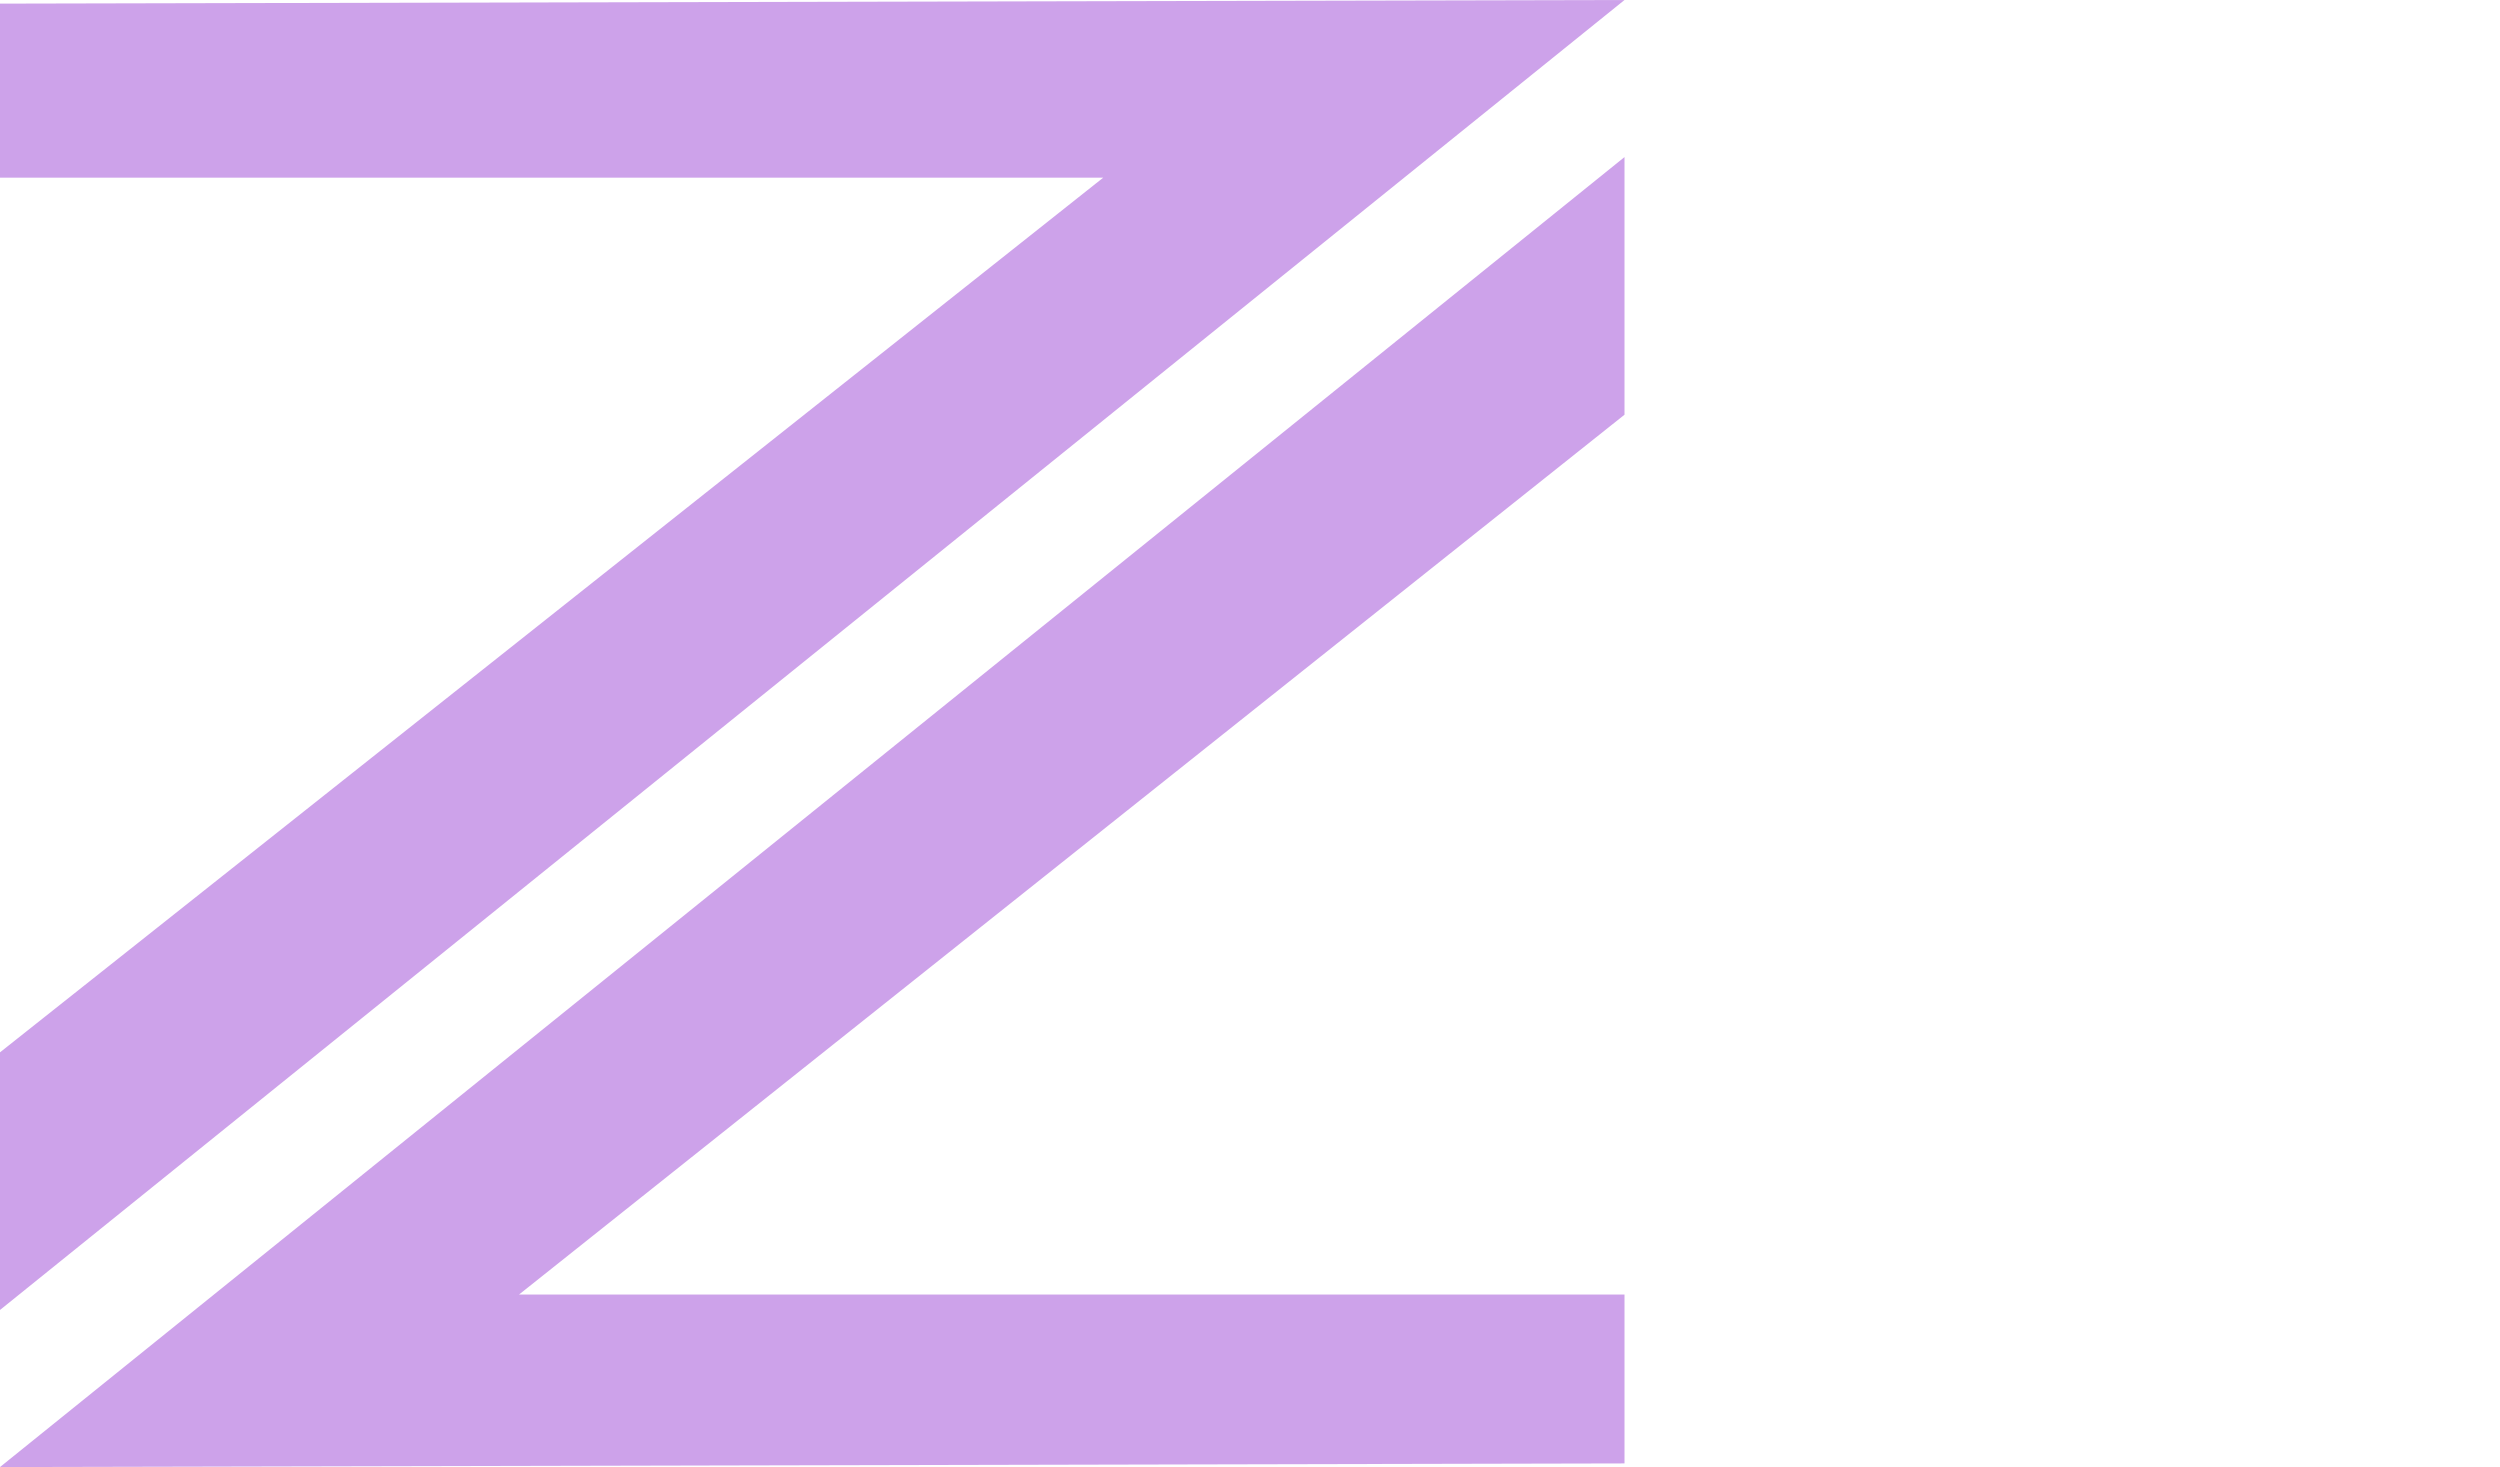 <?xml version="1.0" encoding="UTF-8" standalone="no"?>
<!-- Created with Inkscape (http://www.inkscape.org/) -->

<svg
   width="246.229mm"
   height="144.492mm"
   viewBox="0 0 246.229 144.492"
   version="1.1"
   id="svg1"
   inkscape:version="1.3.2 (091e20e, 2023-11-25, custom)"
   sodipodi:docname="zilchsoft.svg"
   xmlns:inkscape="http://www.inkscape.org/namespaces/inkscape"
   xmlns:sodipodi="http://sodipodi.sourceforge.net/DTD/sodipodi-0.dtd"
   xmlns="http://www.w3.org/2000/svg"
   xmlns:svg="http://www.w3.org/2000/svg">
  <sodipodi:namedview
     id="namedview1"
     pagecolor="#505050"
     bordercolor="#eeeeee"
     borderopacity="1"
     inkscape:showpageshadow="0"
     inkscape:pageopacity="0"
     inkscape:pagecheckerboard="0"
     inkscape:deskcolor="#505050"
     inkscape:document-units="mm"
     inkscape:zoom="2.0938813"
     inkscape:cx="392.81119"
     inkscape:cy="366.54418"
     inkscape:window-width="1920"
     inkscape:window-height="1027"
     inkscape:window-x="-8"
     inkscape:window-y="22"
     inkscape:window-maximized="1"
     inkscape:current-layer="layer1">
    <sodipodi:guide
       position="-22.509,319.874"
       orientation="0,793.701"
       id="guide2"
       inkscape:locked="false" />
    <sodipodi:guide
       position="187.491,319.874"
       orientation="1122.52,0"
       id="guide3"
       inkscape:locked="false" />
    <sodipodi:guide
       position="187.491,22.874"
       orientation="0,-793.701"
       id="guide4"
       inkscape:locked="false" />
    <sodipodi:guide
       position="-22.509,22.874"
       orientation="-1122.52,0"
       id="guide5"
       inkscape:locked="false" />
  </sodipodi:namedview>
  <defs
     id="defs1" />
  <g
     inkscape:label="Layer 1"
     inkscape:groupmode="layer"
     id="layer1"
     transform="translate(-22.509,-22.874)">
    <path
       style="fill:#cda2ea;fill-opacity:1;stroke-width:0.265"
       d="M 22.509,151.895 182.509,22.874 22.509,23.231 V 40.374 H 131.166 L 22.509,126.52 Z"
       id="path2"
       sodipodi:nodetypes="ccccccc" />
  </g>
  <g
     inkscape:groupmode="layer"
     id="layer2"
     inkscape:label="Layer 2"
     transform="translate(-22.509,-22.874)">
    <path
       style="fill:#cda2ea;fill-opacity:1;stroke-width:0.265"
       d="M 182.509,38.344 22.509,167.366 182.509,167.009 V 150.374 H 73.63 L 182.509,63.72 Z"
       id="path2-4"
       sodipodi:nodetypes="ccccccc" />
  </g>
</svg>

